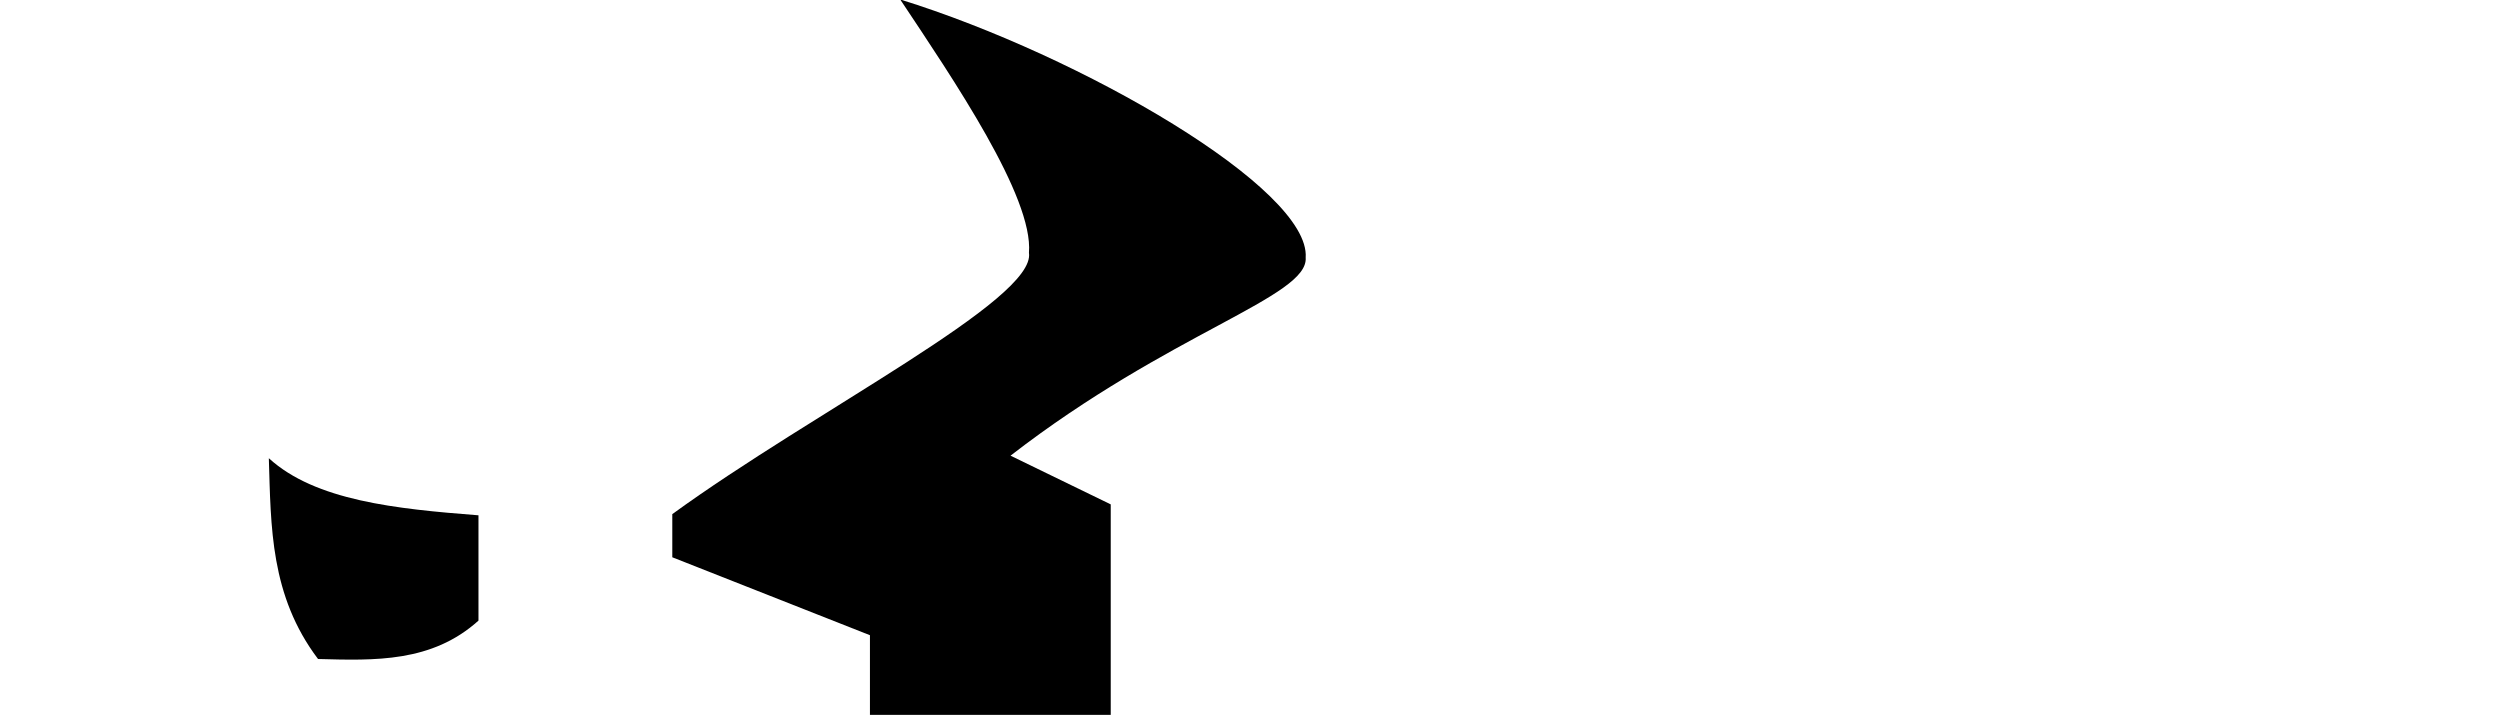 <?xml version="1.0" encoding="UTF-8" standalone="no"?>
<!-- Created with Inkscape (http://www.inkscape.org/) -->

<svg
   xmlns:dc="http://purl.org/dc/elements/1.1/"
   xmlns:cc="http://creativecommons.org/ns#"
   xmlns:rdf="http://www.w3.org/1999/02/22-rdf-syntax-ns#"
   xmlns:svg="http://www.w3.org/2000/svg"
   xmlns="http://www.w3.org/2000/svg"
   xmlns:sodipodi="http://sodipodi.sourceforge.net/DTD/sodipodi-0.dtd"
   xmlns:inkscape="http://www.inkscape.org/namespaces/inkscape"
   width="2048"
   height="586"
   id="svg3967"
   version="1.1"
   inkscape:version="0.48.0 r9654"
   sodipodi:docname="New document 10">
  <defs
     id="defs3969" />
  <sodipodi:namedview
     id="base"
     pagecolor="#ffffff"
     bordercolor="#666666"
     borderopacity="1.0"
     inkscape:pageopacity="0.0"
     inkscape:pageshadow="2"
     inkscape:zoom="0.45849609"
     inkscape:cx="1024"
     inkscape:cy="526.17999"
     inkscape:document-units="px"
     inkscape:current-layer="layer1"
     showgrid="false"
     showguides="true"
     inkscape:guide-bbox="true"
     gridtolerance="10"
     inkscape:window-width="1454"
     inkscape:window-height="770"
     inkscape:window-x="1550"
     inkscape:window-y="138"
     inkscape:window-maximized="0">
    <sodipodi:guide
       orientation="1,0"
       position="910,785.714"
       id="guide3984" />
    <sodipodi:guide
       orientation="0,1"
       position="-194.286,460"
       id="guide3992" />
  </sodipodi:namedview>
  <g
     inkscape:label="Layer 1"
     inkscape:groupmode="layer"
     id="layer1"
     transform="translate(0,-466.362)">
    <path
       style="fill:#000000;fill-opacity:1;stroke:none"
       d="m 737.452,465.935 c 149.196,46.334 336.159,155.278 332.159,211.462 2.425,32.182 -111.183,61.166 -241.796,162.245 l 82.096,39.908 0,172.436 -197.258,0 0,-65.255 -161.911,-63.852 0,-35.347 C 666.252,803.496 848.903,711.76 842.922,673.455 846.704,627.824 780.9,531.225 737.452,465.935 z"
       id="path3183"
       inkscape:connector-curvature="0"
       sodipodi:nodetypes="ccccccccccc" />
    <path
       style="fill:#000000;fill-opacity:1;stroke:none"
       d="m 220.229,841.74 c 38.075,34.757 104.137,41.527 171.733,46.763 l 0,86.27 c -38.187,34.367 -84.848,32.715 -131.42,31.444 -39.248,-51.958 -38.591,-108.349 -40.313,-164.477 z"
       id="path3953"
       inkscape:connector-curvature="0"
       sodipodi:nodetypes="ccccc" />
  </g>
</svg>
